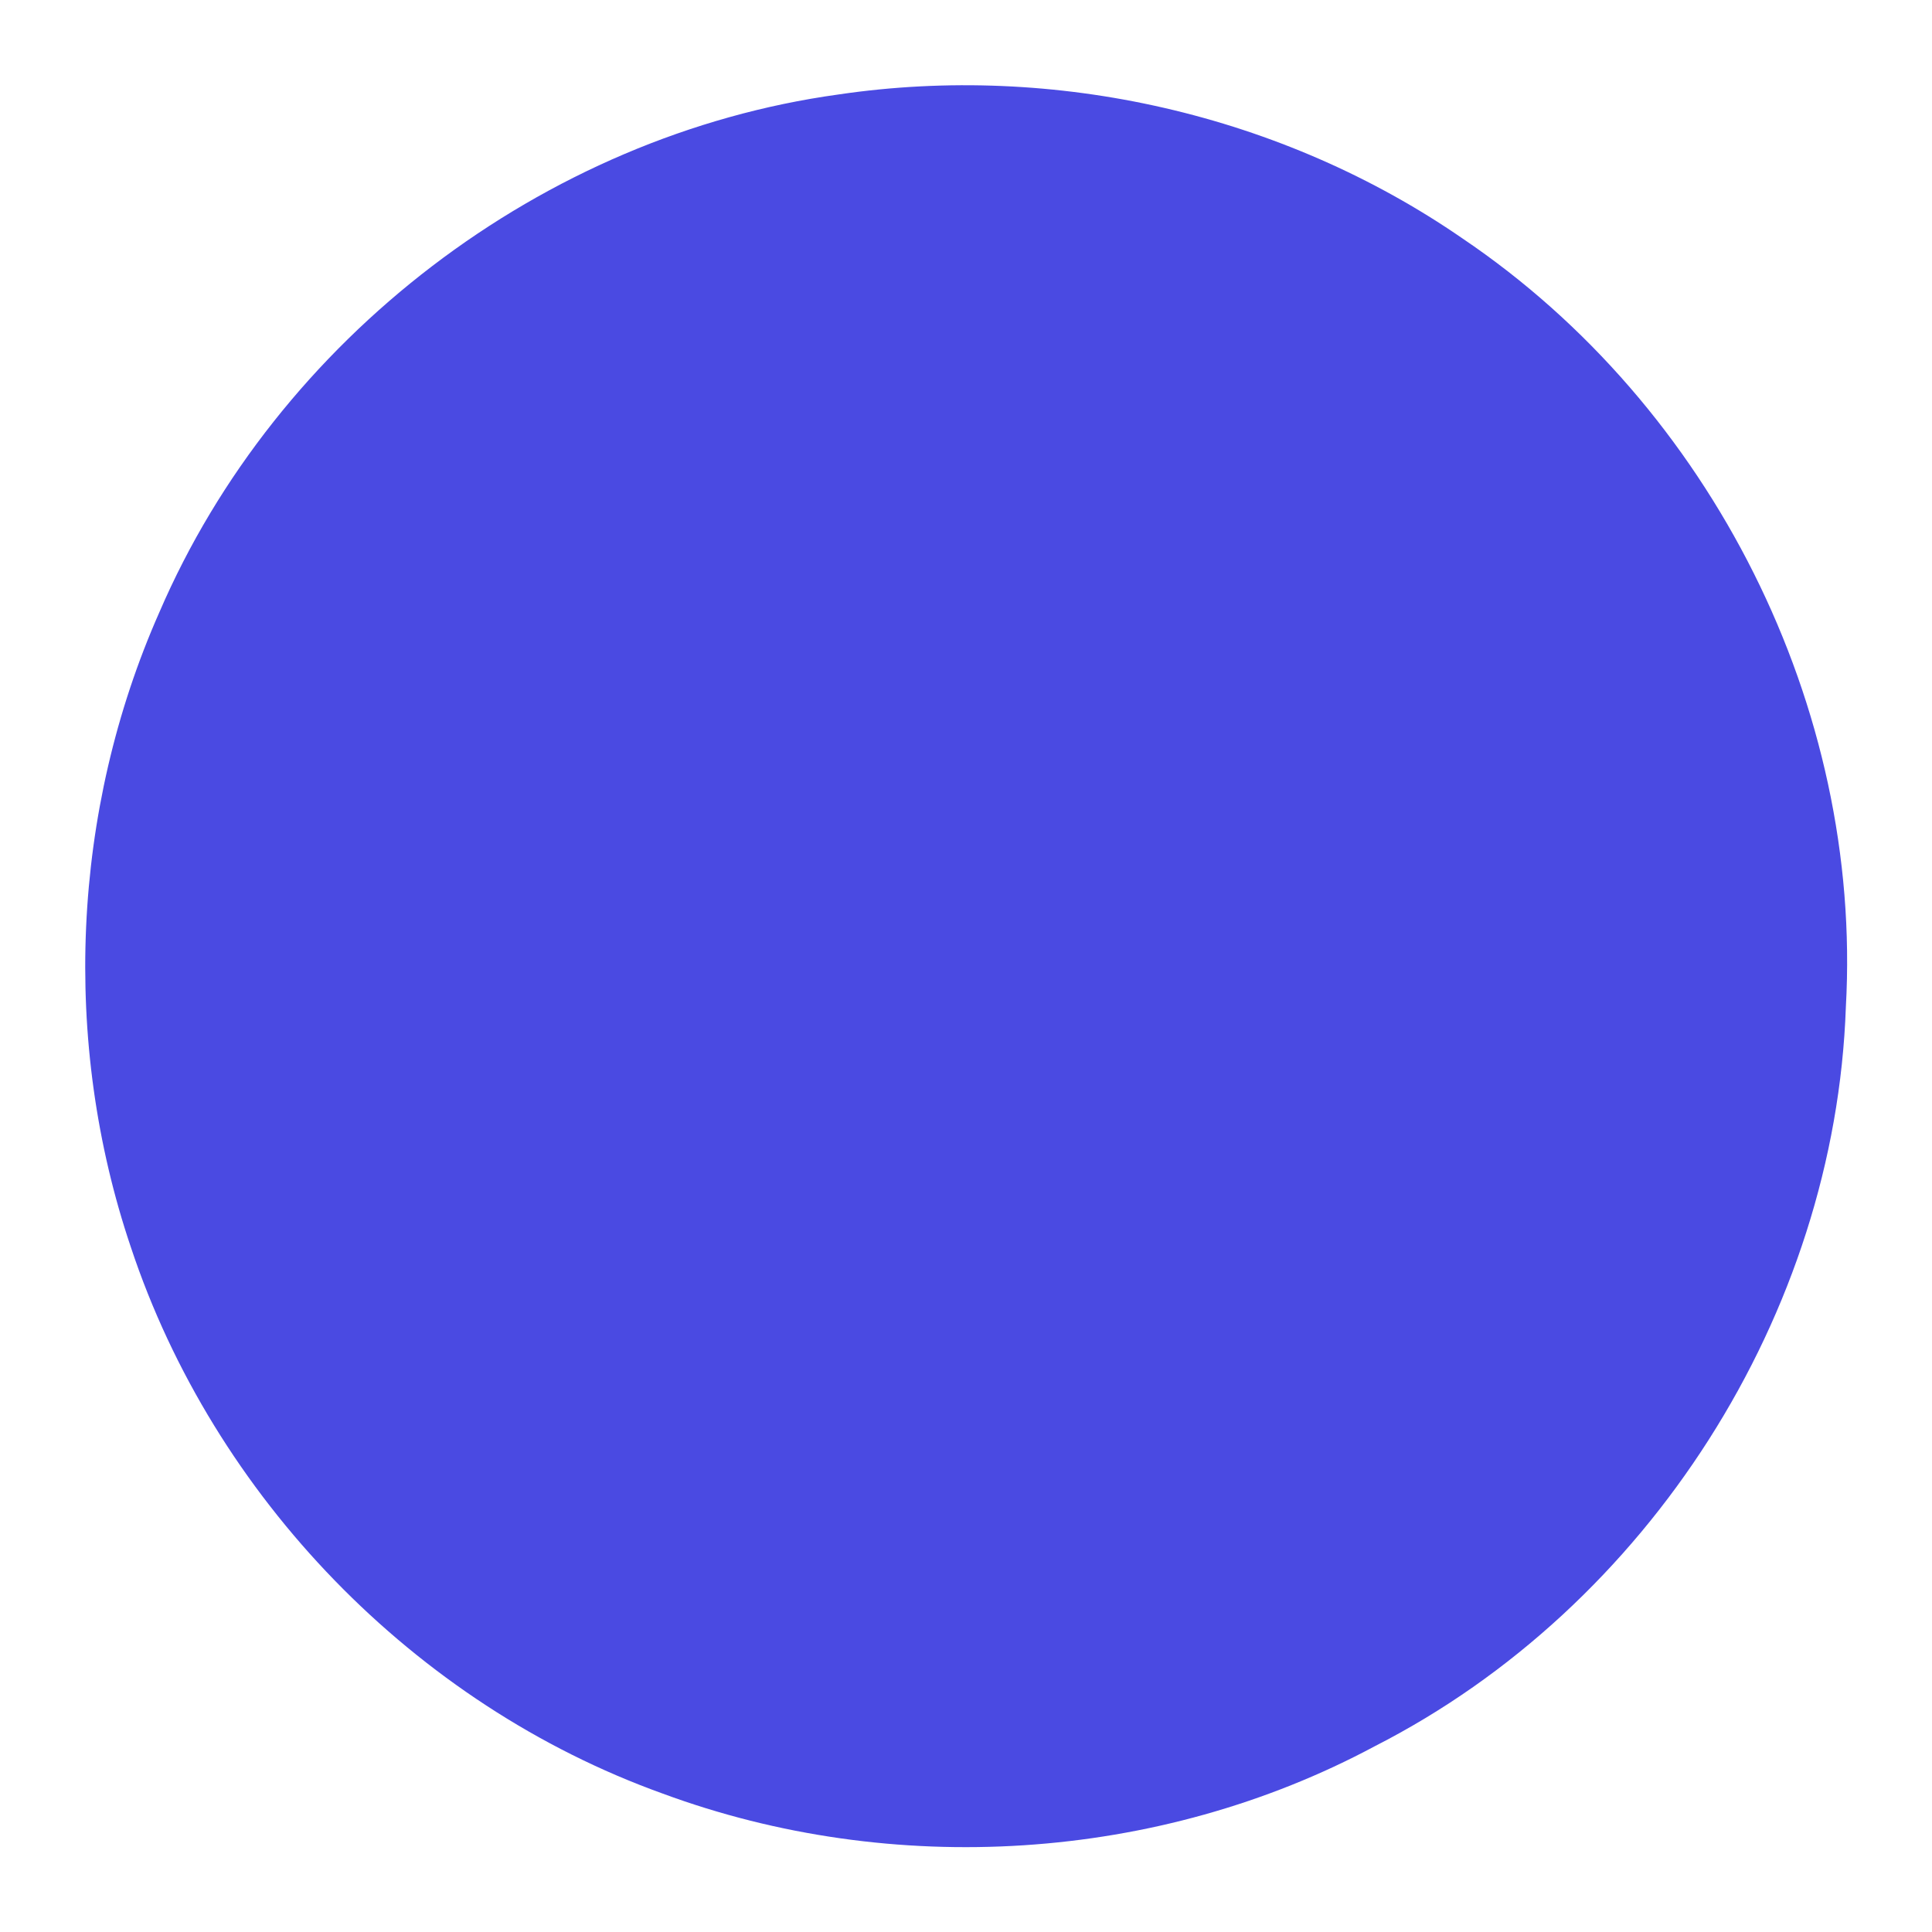 <?xml version="1.0" encoding="UTF-8" ?>
<!DOCTYPE svg PUBLIC "-//W3C//DTD SVG 1.1//EN" "http://www.w3.org/Graphics/SVG/1.1/DTD/svg11.dtd">
<svg width="192pt" height="192pt" viewBox="0 0 192 192" version="1.1" xmlns="http://www.w3.org/2000/svg">
<g id="#4a4ae2ff">
<path fill="#4a4ae2" opacity="1.00" d=" M 83.32 9.39 C 104.83 6.21 127.46 11.35 145.36 23.71 C 170.06 40.39 185.11 70.27 183.44 100.07 C 182.38 130.59 163.81 159.68 136.62 173.54 C 115.11 185.07 88.68 186.69 65.82 178.23 C 41.19 169.37 21.24 148.75 13.00 123.93 C 6.10 103.51 7.11 80.55 15.84 60.84 C 27.55 33.64 53.97 13.44 83.32 9.39 Z" />
</g>
</svg>

